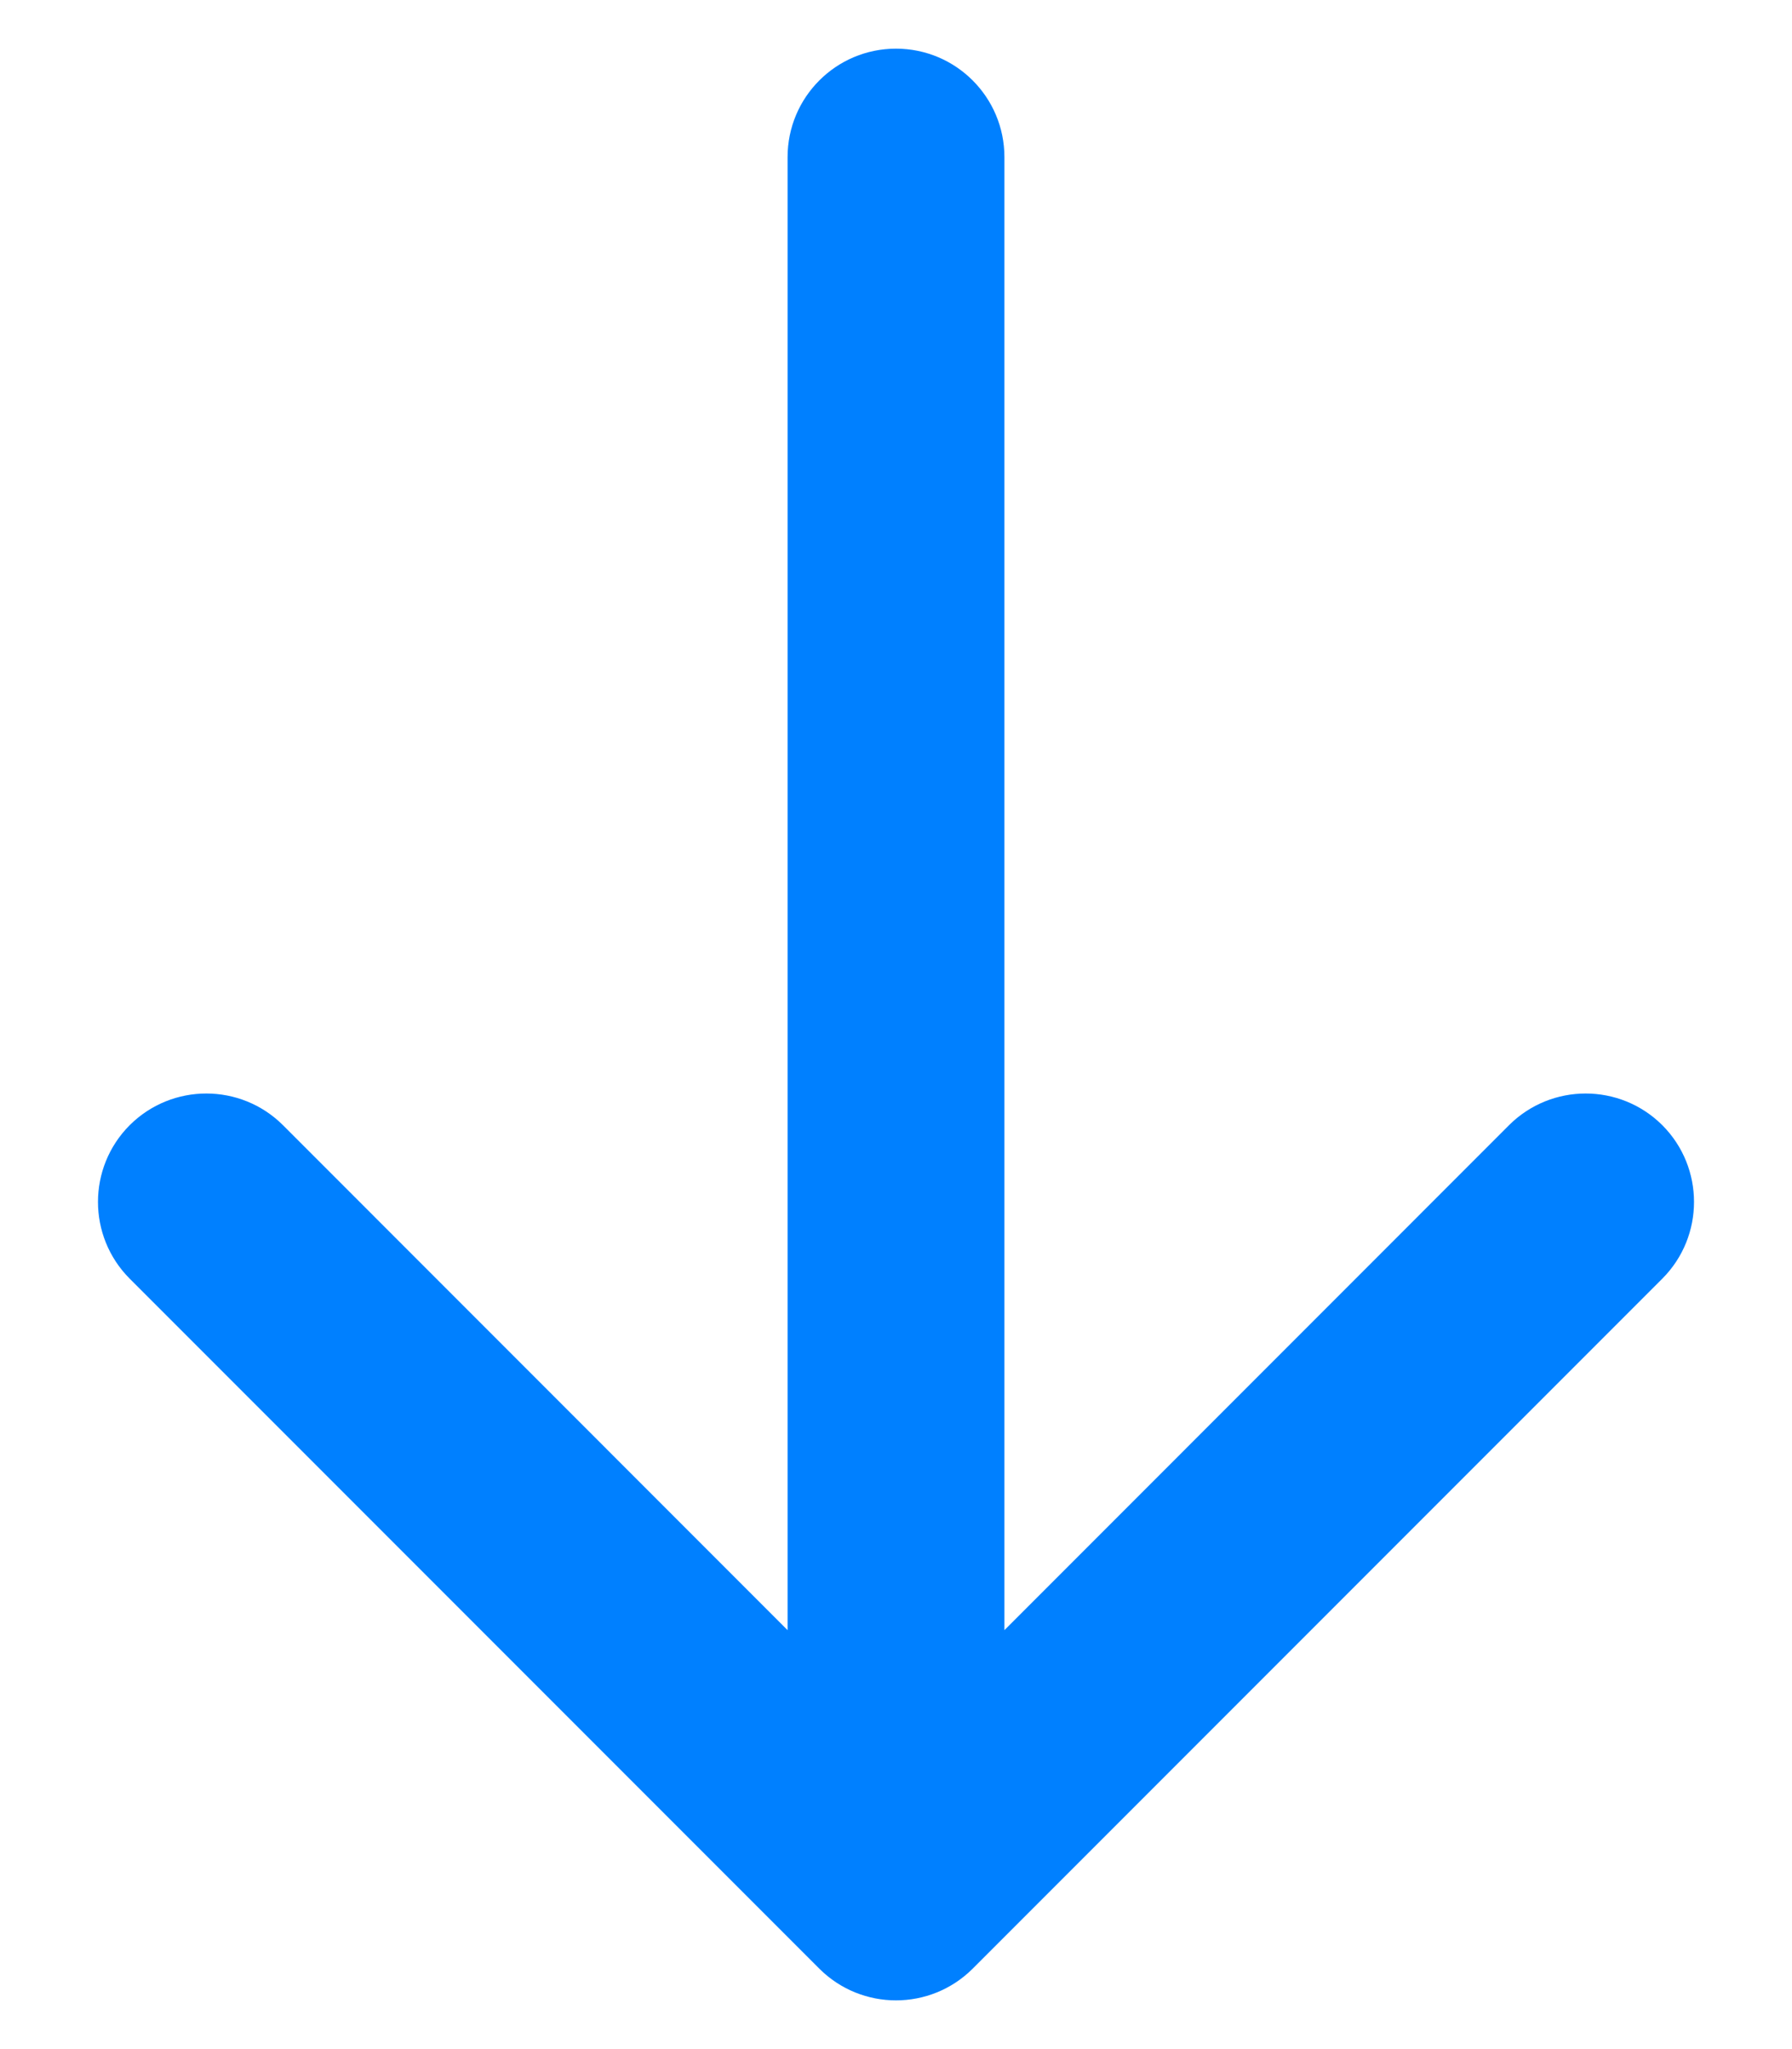 <svg width="14" height="16" viewBox="0 0 14 16" fill="none" xmlns="http://www.w3.org/2000/svg">
<path d="M6.401 15.372C6.732 15.702 7.268 15.702 7.599 15.372L12.987 9.984C13.317 9.653 13.317 9.117 12.987 8.786C12.656 8.456 12.12 8.456 11.789 8.786L7 13.576L2.211 8.786C1.88 8.456 1.344 8.456 1.013 8.786C0.683 9.117 0.683 9.653 1.013 9.984L6.401 15.372ZM7.847 1.227C7.847 0.759 7.468 0.38 7 0.38C6.532 0.38 6.153 0.759 6.153 1.227H7.847ZM7.847 14.773L7.847 1.227H6.153L6.153 14.773H7.847Z" fill="#0080FF"/>
</svg>
